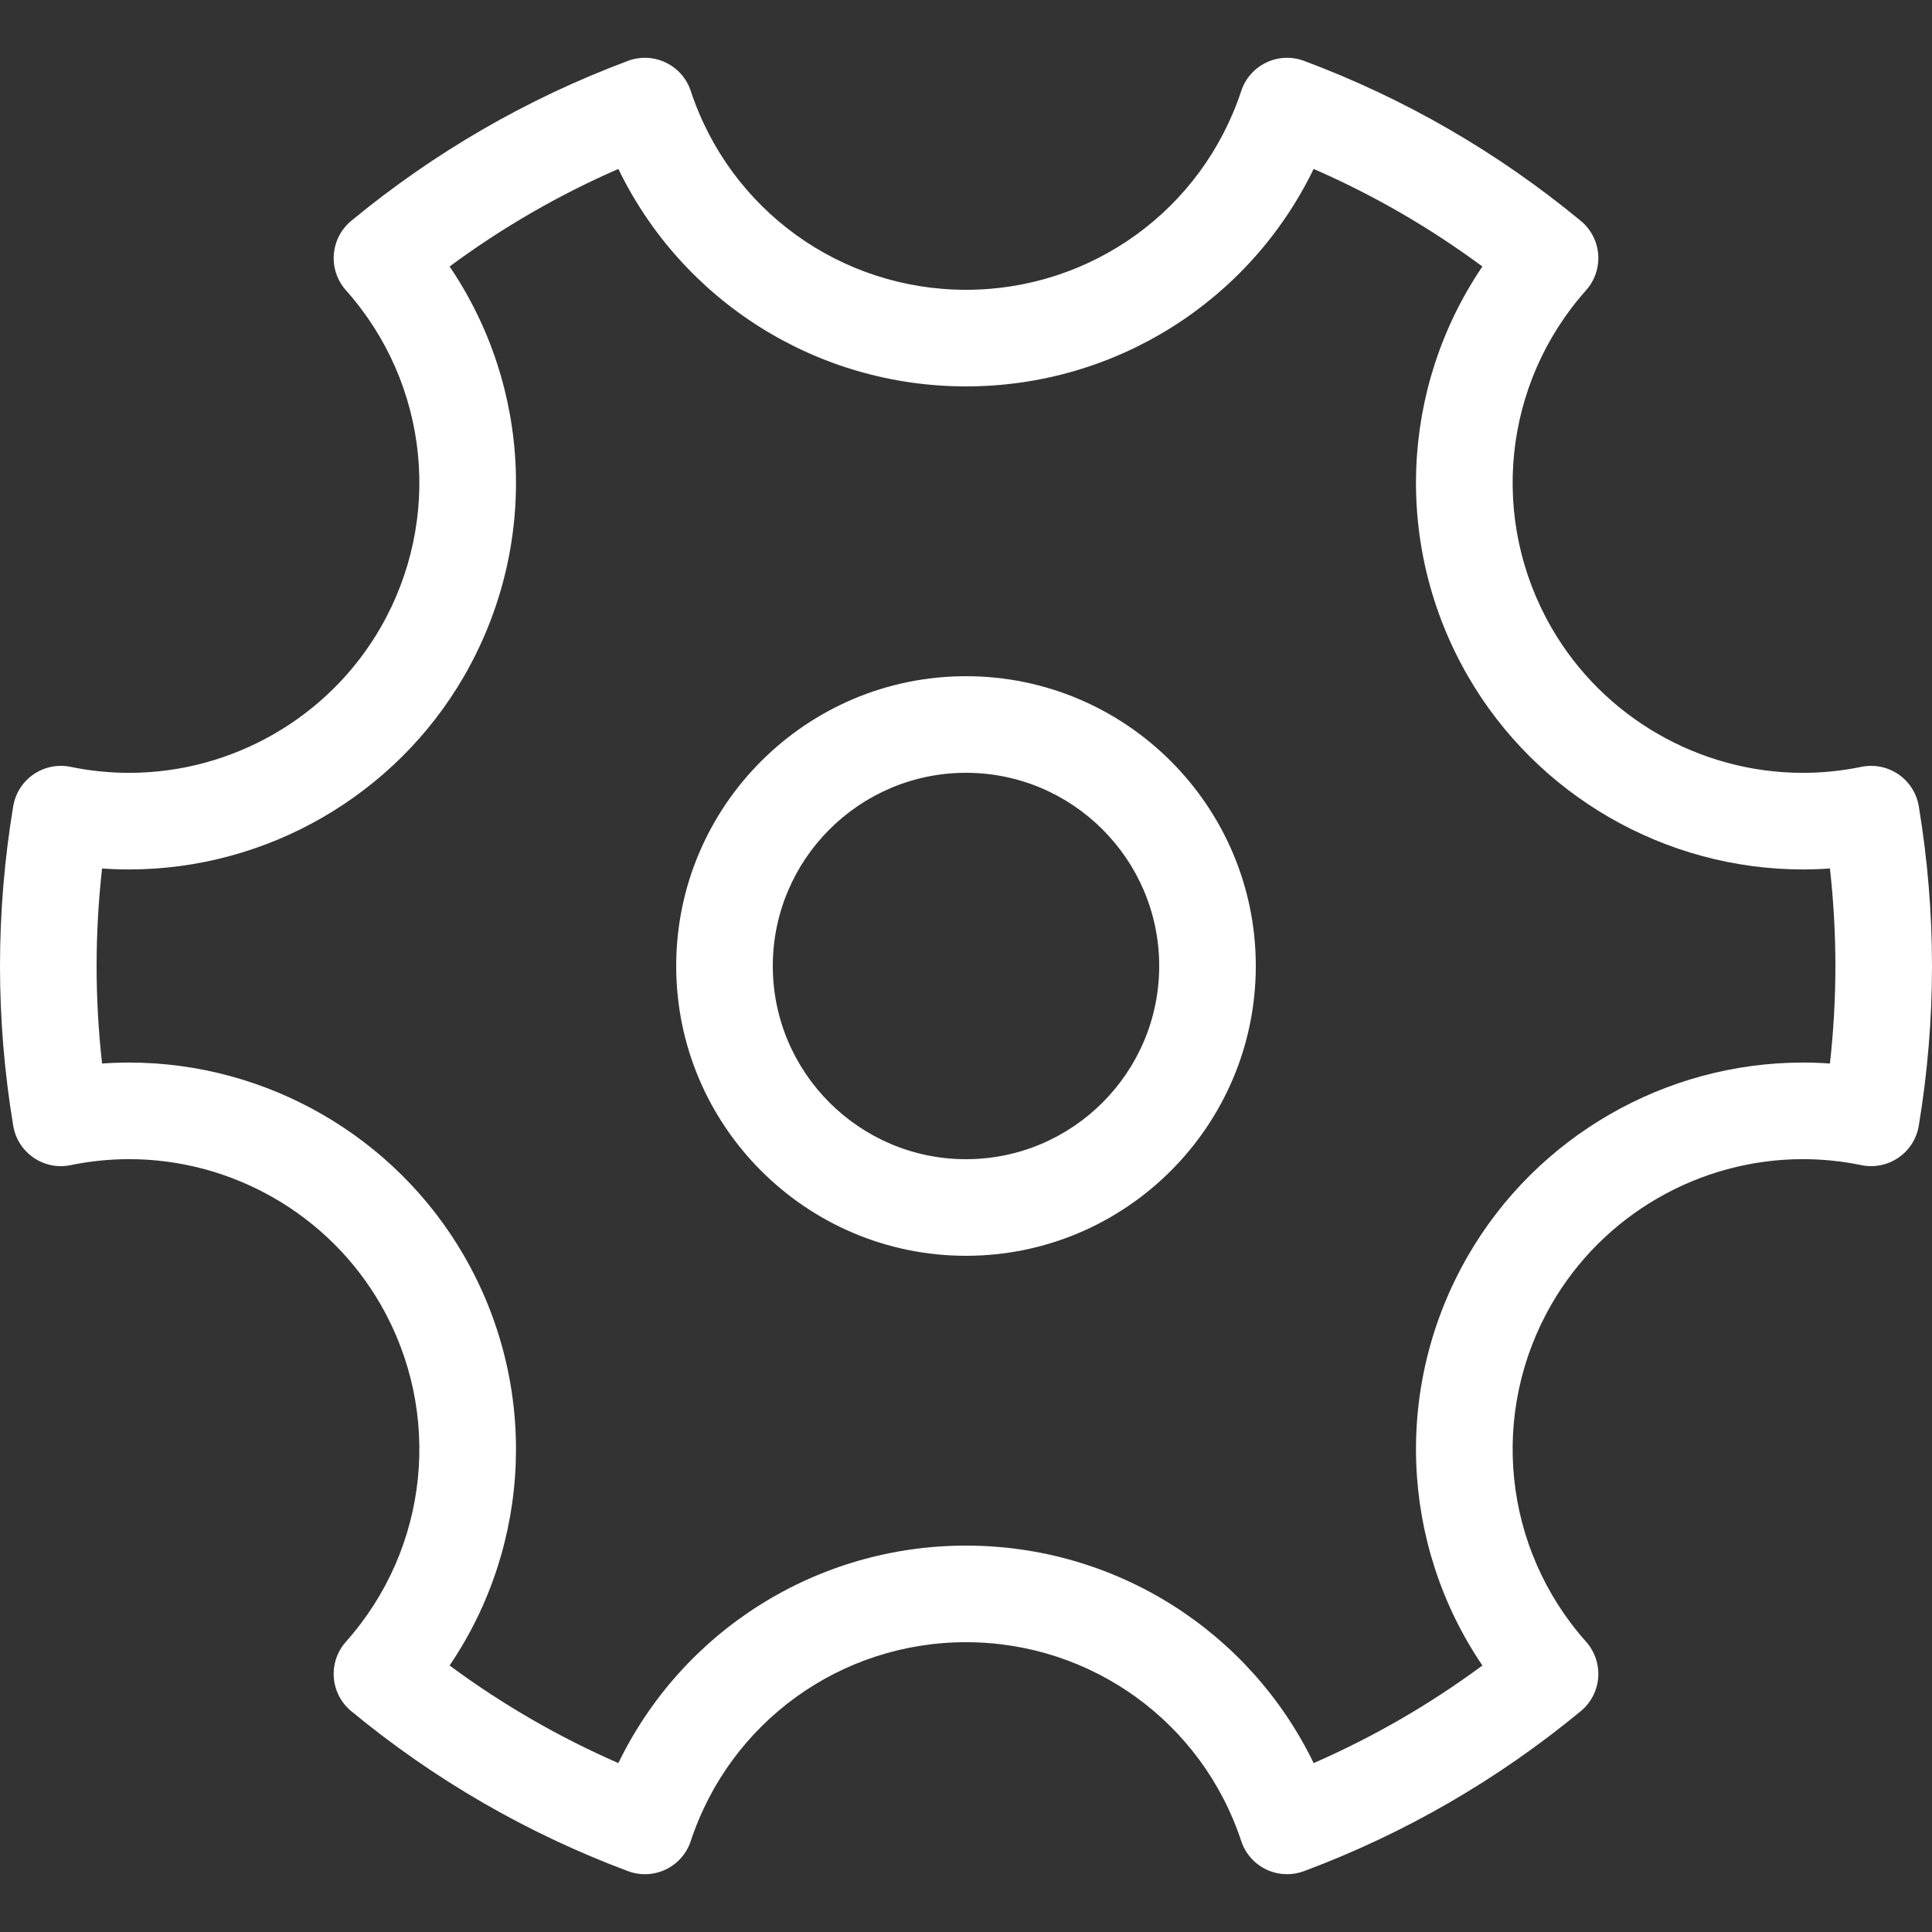 <svg width="84" height="84" viewBox="0 0 84 84" fill="none" xmlns="http://www.w3.org/2000/svg">
<rect x="0" y="0" width="84" height="84" fill="#333333" stroke="none"/>
<path d="M55.961 81.487C55.65 81.487 55.339 81.418 55.053 81.281C54.538 81.034 54.146 80.588 53.967 80.046C52.259 74.874 47.45 71.4 42 71.4C36.55 71.4 31.741 74.874 30.033 80.046C29.854 80.588 29.462 81.034 28.947 81.281C28.433 81.528 27.839 81.554 27.305 81.354C22.929 79.719 18.88 77.379 15.27 74.397C14.83 74.034 14.557 73.507 14.513 72.938C14.47 72.369 14.66 71.807 15.039 71.381C18.66 67.317 19.262 61.417 16.539 56.7C14.295 52.813 10.108 50.398 5.614 50.398C4.761 50.398 3.906 50.486 3.073 50.658C2.513 50.775 1.931 50.657 1.46 50.334C0.989 50.011 0.669 49.511 0.575 48.947C0.194 46.655 0 44.317 0 42C0 39.683 0.194 37.345 0.575 35.053C0.669 34.489 0.989 33.989 1.46 33.666C1.931 33.343 2.514 33.226 3.073 33.342C3.906 33.514 4.761 33.602 5.614 33.602C10.109 33.602 14.295 31.187 16.539 27.3C19.262 22.583 18.66 16.683 15.039 12.619C14.66 12.193 14.47 11.63 14.514 11.062C14.557 10.493 14.83 9.966 15.27 9.603C18.88 6.621 22.929 4.28 27.305 2.646C27.839 2.446 28.433 2.473 28.947 2.72C29.462 2.967 29.854 3.412 30.033 3.955C31.741 9.126 36.55 12.6 42 12.6C47.45 12.6 52.259 9.126 53.967 3.954C54.146 3.412 54.538 2.966 55.053 2.72C55.567 2.472 56.161 2.446 56.696 2.646C61.071 4.28 65.12 6.621 68.73 9.603C69.17 9.966 69.443 10.493 69.487 11.062C69.53 11.63 69.34 12.193 68.961 12.619C65.34 16.683 64.738 22.583 67.461 27.3C69.705 31.187 73.891 33.602 78.386 33.602C79.239 33.602 80.094 33.514 80.927 33.342C81.486 33.226 82.069 33.343 82.54 33.666C83.011 33.989 83.331 34.489 83.425 35.053C83.806 37.346 84 39.683 84 42C84 44.317 83.806 46.654 83.425 48.947C83.331 49.511 83.012 50.011 82.54 50.334C82.069 50.657 81.487 50.775 80.927 50.658C80.094 50.486 79.239 50.398 78.386 50.398C73.892 50.398 69.705 52.813 67.461 56.7C64.738 61.417 65.34 67.317 68.961 71.381C69.34 71.807 69.53 72.369 69.487 72.938C69.443 73.507 69.17 74.034 68.73 74.397C65.121 77.379 61.071 79.719 56.696 81.354C56.458 81.443 56.209 81.487 55.961 81.487ZM19.548 72.413C21.831 74.102 24.287 75.522 26.885 76.656C29.664 70.921 35.489 67.2 42 67.2C48.511 67.2 54.336 70.921 57.115 76.656C59.713 75.522 62.169 74.102 64.452 72.413C60.877 67.139 60.569 60.236 63.824 54.6C66.816 49.418 72.396 46.198 78.386 46.198C78.778 46.198 79.171 46.212 79.562 46.24C79.72 44.83 79.8 43.411 79.8 42C79.8 40.589 79.72 39.17 79.562 37.76C79.171 37.788 78.778 37.802 78.386 37.802C72.396 37.802 66.816 34.583 63.824 29.4C60.569 23.764 60.877 16.86 64.452 11.587C62.169 9.898 59.713 8.478 57.115 7.345C54.336 13.079 48.511 16.8 42 16.8C35.489 16.8 29.664 13.079 26.885 7.345C24.287 8.478 21.831 9.898 19.548 11.587C23.123 16.86 23.43 23.764 20.176 29.4C17.184 34.582 11.604 37.801 5.614 37.802C5.222 37.802 4.829 37.788 4.438 37.76C4.28 39.17 4.2 40.589 4.2 42C4.2 43.411 4.28 44.83 4.438 46.24C4.829 46.212 5.222 46.198 5.614 46.198C11.604 46.198 17.184 49.418 20.176 54.6C23.43 60.236 23.122 67.139 19.548 72.413Z" fill="white"/>
<path d="M42 54.6C35.052 54.6 29.4 48.948 29.4 42C29.4 35.052 35.052 29.4 42 29.4C48.948 29.4 54.6 35.052 54.6 42C54.6 48.948 48.948 54.6 42 54.6ZM42 33.6C37.368 33.6 33.6 37.368 33.6 42C33.6 46.632 37.368 50.4 42 50.4C46.632 50.4 50.4 46.632 50.4 42C50.4 37.368 46.632 33.6 42 33.6Z" fill="white"/>
</svg>
